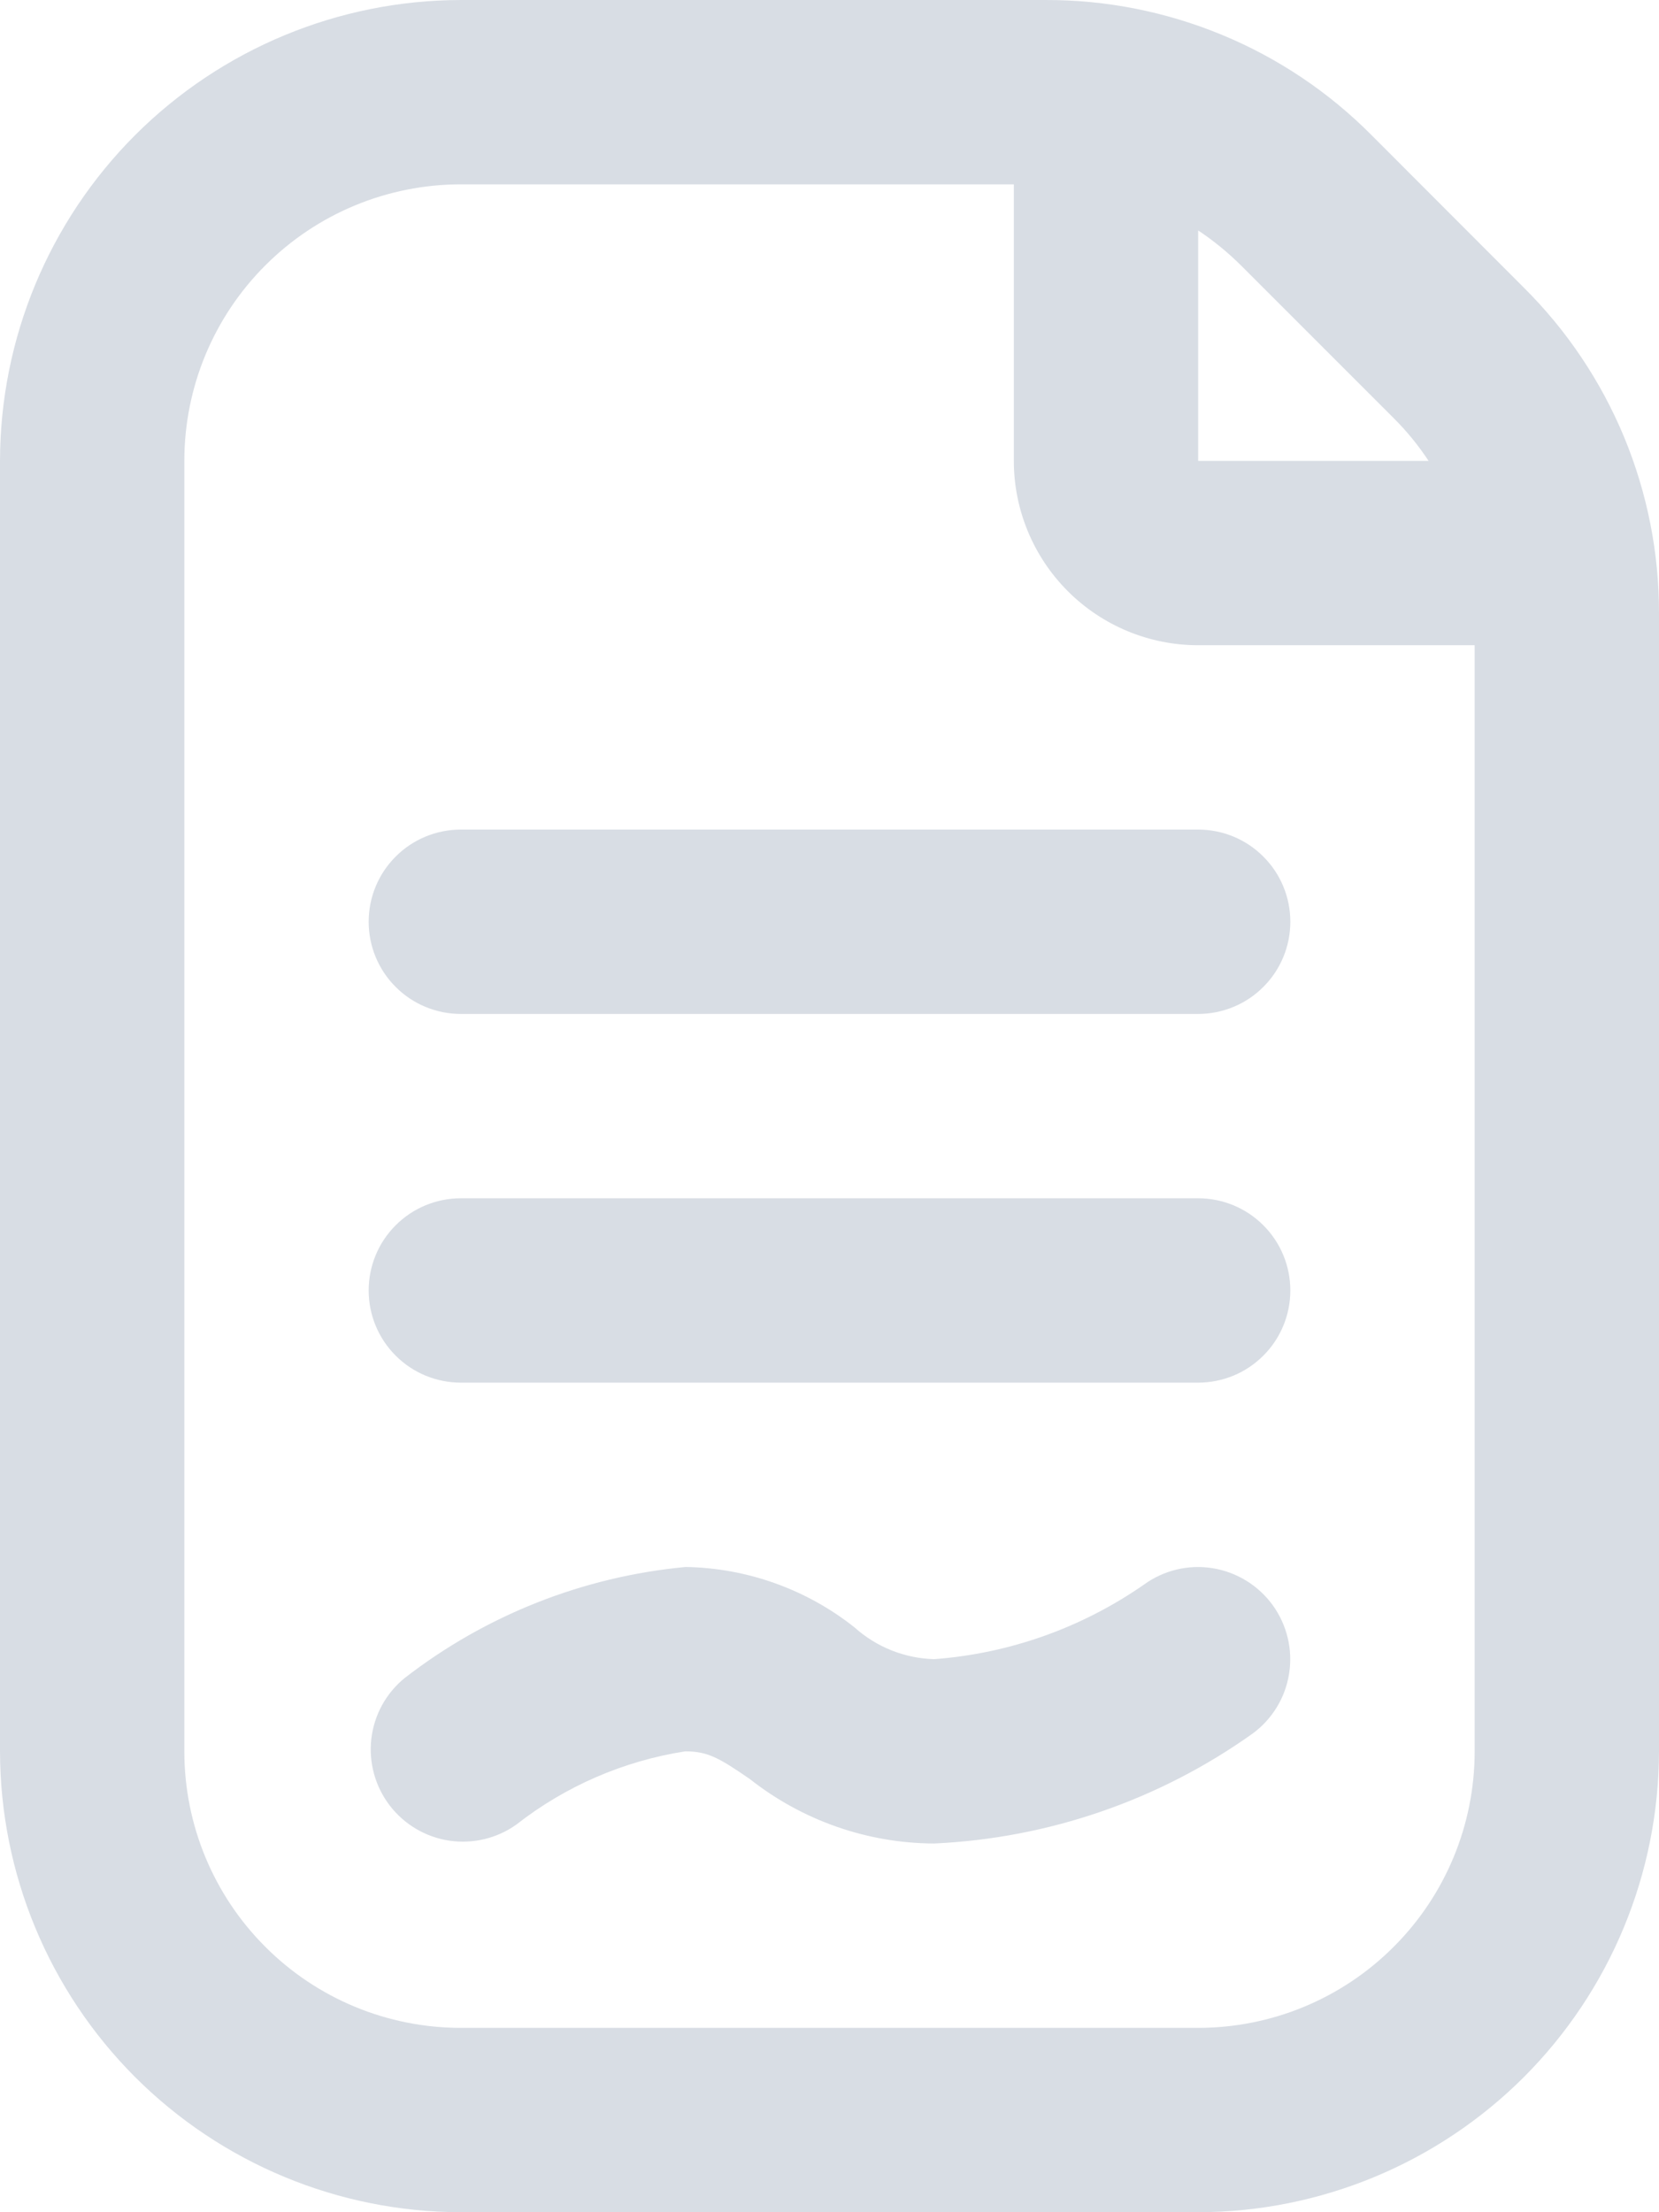 <svg width="18" height="24" viewBox="0 0 18 24" fill="none" xmlns="http://www.w3.org/2000/svg">
<path d="M16.535 3.122L14.879 1.464C14.416 0.998 13.865 0.629 13.258 0.378C12.651 0.127 12 -0.002 11.343 2.02654e-05H5C3.674 0.002 2.404 0.529 1.466 1.466C0.529 2.404 0.002 3.674 0 5V19C0.002 20.326 0.529 21.596 1.466 22.534C2.404 23.471 3.674 23.998 5 24H13C14.326 23.998 15.596 23.471 16.534 22.534C17.471 21.596 17.998 20.326 18 19V6.657C18.002 6 17.873 5.35 17.622 4.743C17.37 4.136 17.001 3.585 16.535 3.122ZM15.121 4.536C15.263 4.677 15.39 4.833 15.5 5H13V2.5C13.167 2.611 13.323 2.739 13.465 2.88L15.121 4.536ZM16 19C16 19.796 15.684 20.559 15.121 21.121C14.559 21.684 13.796 22 13 22H5C4.204 22 3.441 21.684 2.879 21.121C2.316 20.559 2 19.796 2 19V5C2 4.204 2.316 3.441 2.879 2.879C3.441 2.316 4.204 2 5 2H11V5C11 5.53 11.211 6.039 11.586 6.414C11.961 6.789 12.47 7 13 7H16V19ZM13 9C13.265 9 13.52 9.105 13.707 9.293C13.895 9.48 14 9.735 14 10C14 10.265 13.895 10.52 13.707 10.707C13.52 10.895 13.265 11 13 11H5C4.735 11 4.48 10.895 4.293 10.707C4.105 10.52 4 10.265 4 10C4 9.735 4.105 9.48 4.293 9.293C4.48 9.105 4.735 9 5 9H13ZM14 14C14 14.265 13.895 14.52 13.707 14.707C13.52 14.895 13.265 15 13 15H5C4.735 15 4.48 14.895 4.293 14.707C4.105 14.52 4 14.265 4 14C4 13.735 4.105 13.48 4.293 13.293C4.48 13.105 4.735 13 5 13H13C13.265 13 13.52 13.105 13.707 13.293C13.895 13.48 14 13.735 14 14ZM13.808 17.413C13.963 17.627 14.028 17.894 13.987 18.155C13.947 18.416 13.804 18.651 13.591 18.807C12.578 19.529 11.378 19.943 10.135 20C9.409 19.997 8.705 19.75 8.135 19.3C7.807 19.075 7.682 19 7.435 19C6.766 19.104 6.136 19.377 5.603 19.794C5.392 19.945 5.13 20.007 4.874 19.969C4.617 19.93 4.386 19.793 4.228 19.587C4.071 19.381 3.999 19.122 4.029 18.864C4.059 18.606 4.188 18.37 4.389 18.206C5.27 17.522 6.328 17.104 7.439 17C8.105 17.011 8.749 17.241 9.271 17.655C9.509 17.869 9.815 17.991 10.135 18C10.953 17.939 11.739 17.659 12.412 17.191C12.627 17.035 12.894 16.971 13.156 17.013C13.418 17.055 13.652 17.199 13.808 17.413Z" fill="#D8DDE4"/>
</svg>
